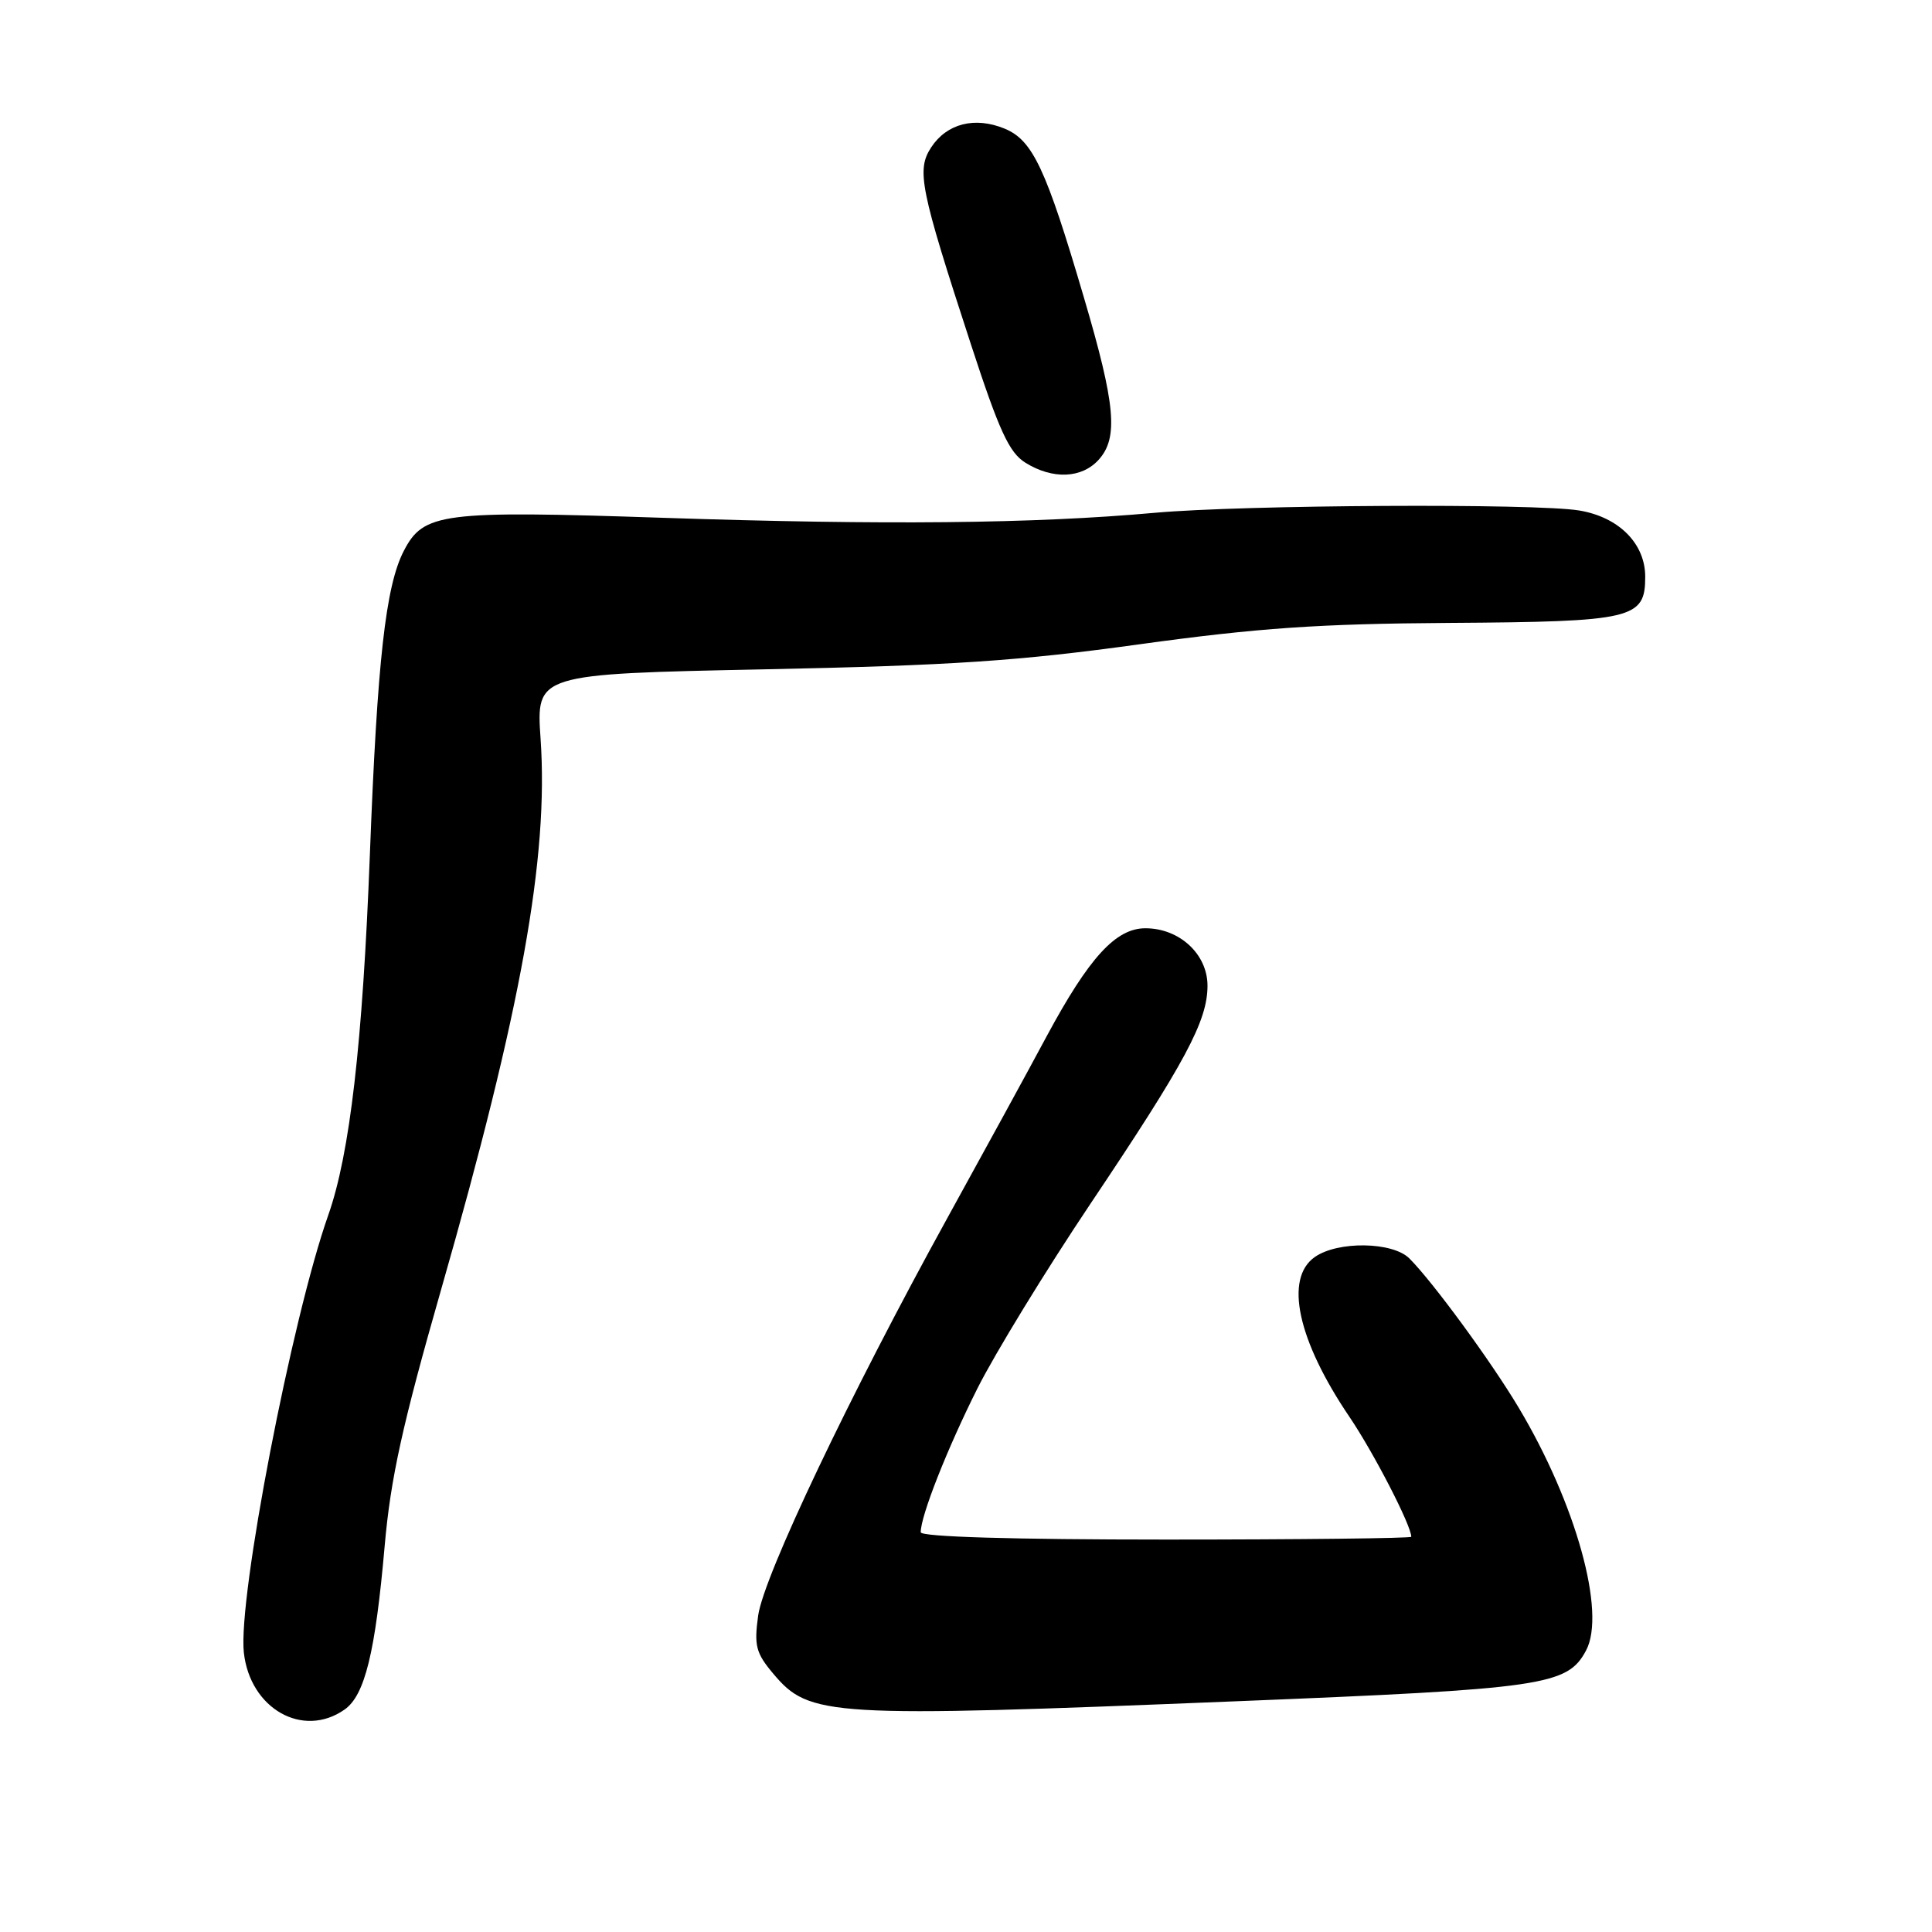 <?xml version="1.0" encoding="UTF-8" standalone="no"?>
<!DOCTYPE svg PUBLIC "-//W3C//DTD SVG 1.1//EN" "http://www.w3.org/Graphics/SVG/1.1/DTD/svg11.dtd" >
<svg xmlns="http://www.w3.org/2000/svg" xmlns:xlink="http://www.w3.org/1999/xlink" version="1.1" viewBox="0 0 256 256">
 <g >
 <path fill="currentColor"
d=" M 45.65 226.53 C 48.34 224.65 49.73 219.00 50.97 204.86 C 51.76 195.85 53.32 188.79 58.48 170.77 C 69.06 133.83 72.71 113.60 71.63 97.90 C 71.04 89.31 71.04 89.31 101.27 88.69 C 126.14 88.18 134.96 87.59 151.00 85.37 C 166.67 83.21 174.72 82.65 192.00 82.54 C 216.42 82.38 218.00 82.01 218.00 76.42 C 218.00 72.02 214.50 68.51 209.24 67.64 C 203.44 66.68 164.72 66.89 153.00 67.95 C 136.98 69.39 117.18 69.59 87.80 68.61 C 58.51 67.63 56.12 67.93 53.50 73.01 C 51.10 77.65 49.99 87.55 49.01 113.23 C 48.05 138.28 46.36 152.90 43.49 161.03 C 38.66 174.71 31.52 211.72 32.31 218.97 C 33.13 226.42 40.14 230.39 45.65 226.53 Z  M 163.73 225.43 C 204.66 223.78 207.68 223.34 210.16 218.70 C 212.84 213.69 208.83 199.23 201.22 186.50 C 197.54 180.34 189.86 169.86 186.75 166.75 C 184.53 164.53 177.27 164.42 174.22 166.56 C 170.16 169.40 171.93 177.58 178.80 187.73 C 182.02 192.48 187.00 202.14 187.00 203.63 C 187.00 203.83 172.38 204.00 154.50 204.00 C 134.28 204.00 122.00 203.64 122.00 203.03 C 122.00 200.85 125.50 191.98 129.50 184.00 C 131.85 179.32 138.59 168.31 144.48 159.52 C 157.08 140.74 160.00 135.29 160.00 130.61 C 160.00 126.43 156.29 123.00 151.77 123.00 C 147.85 123.00 144.31 126.87 138.70 137.29 C 136.28 141.81 130.34 152.67 125.51 161.43 C 112.58 184.89 101.20 208.81 100.46 214.07 C 99.91 218.06 100.16 219.04 102.46 221.77 C 107.27 227.48 109.58 227.62 163.73 225.43 Z  M 145.58 60.92 C 148.21 58.00 147.82 53.64 143.62 39.41 C 138.60 22.33 136.84 18.59 133.13 17.05 C 129.18 15.42 125.47 16.36 123.39 19.52 C 121.42 22.54 121.90 24.94 128.64 45.59 C 132.39 57.08 133.72 59.98 135.87 61.31 C 139.49 63.56 143.33 63.40 145.58 60.92 Z "/>
</g>
</svg>